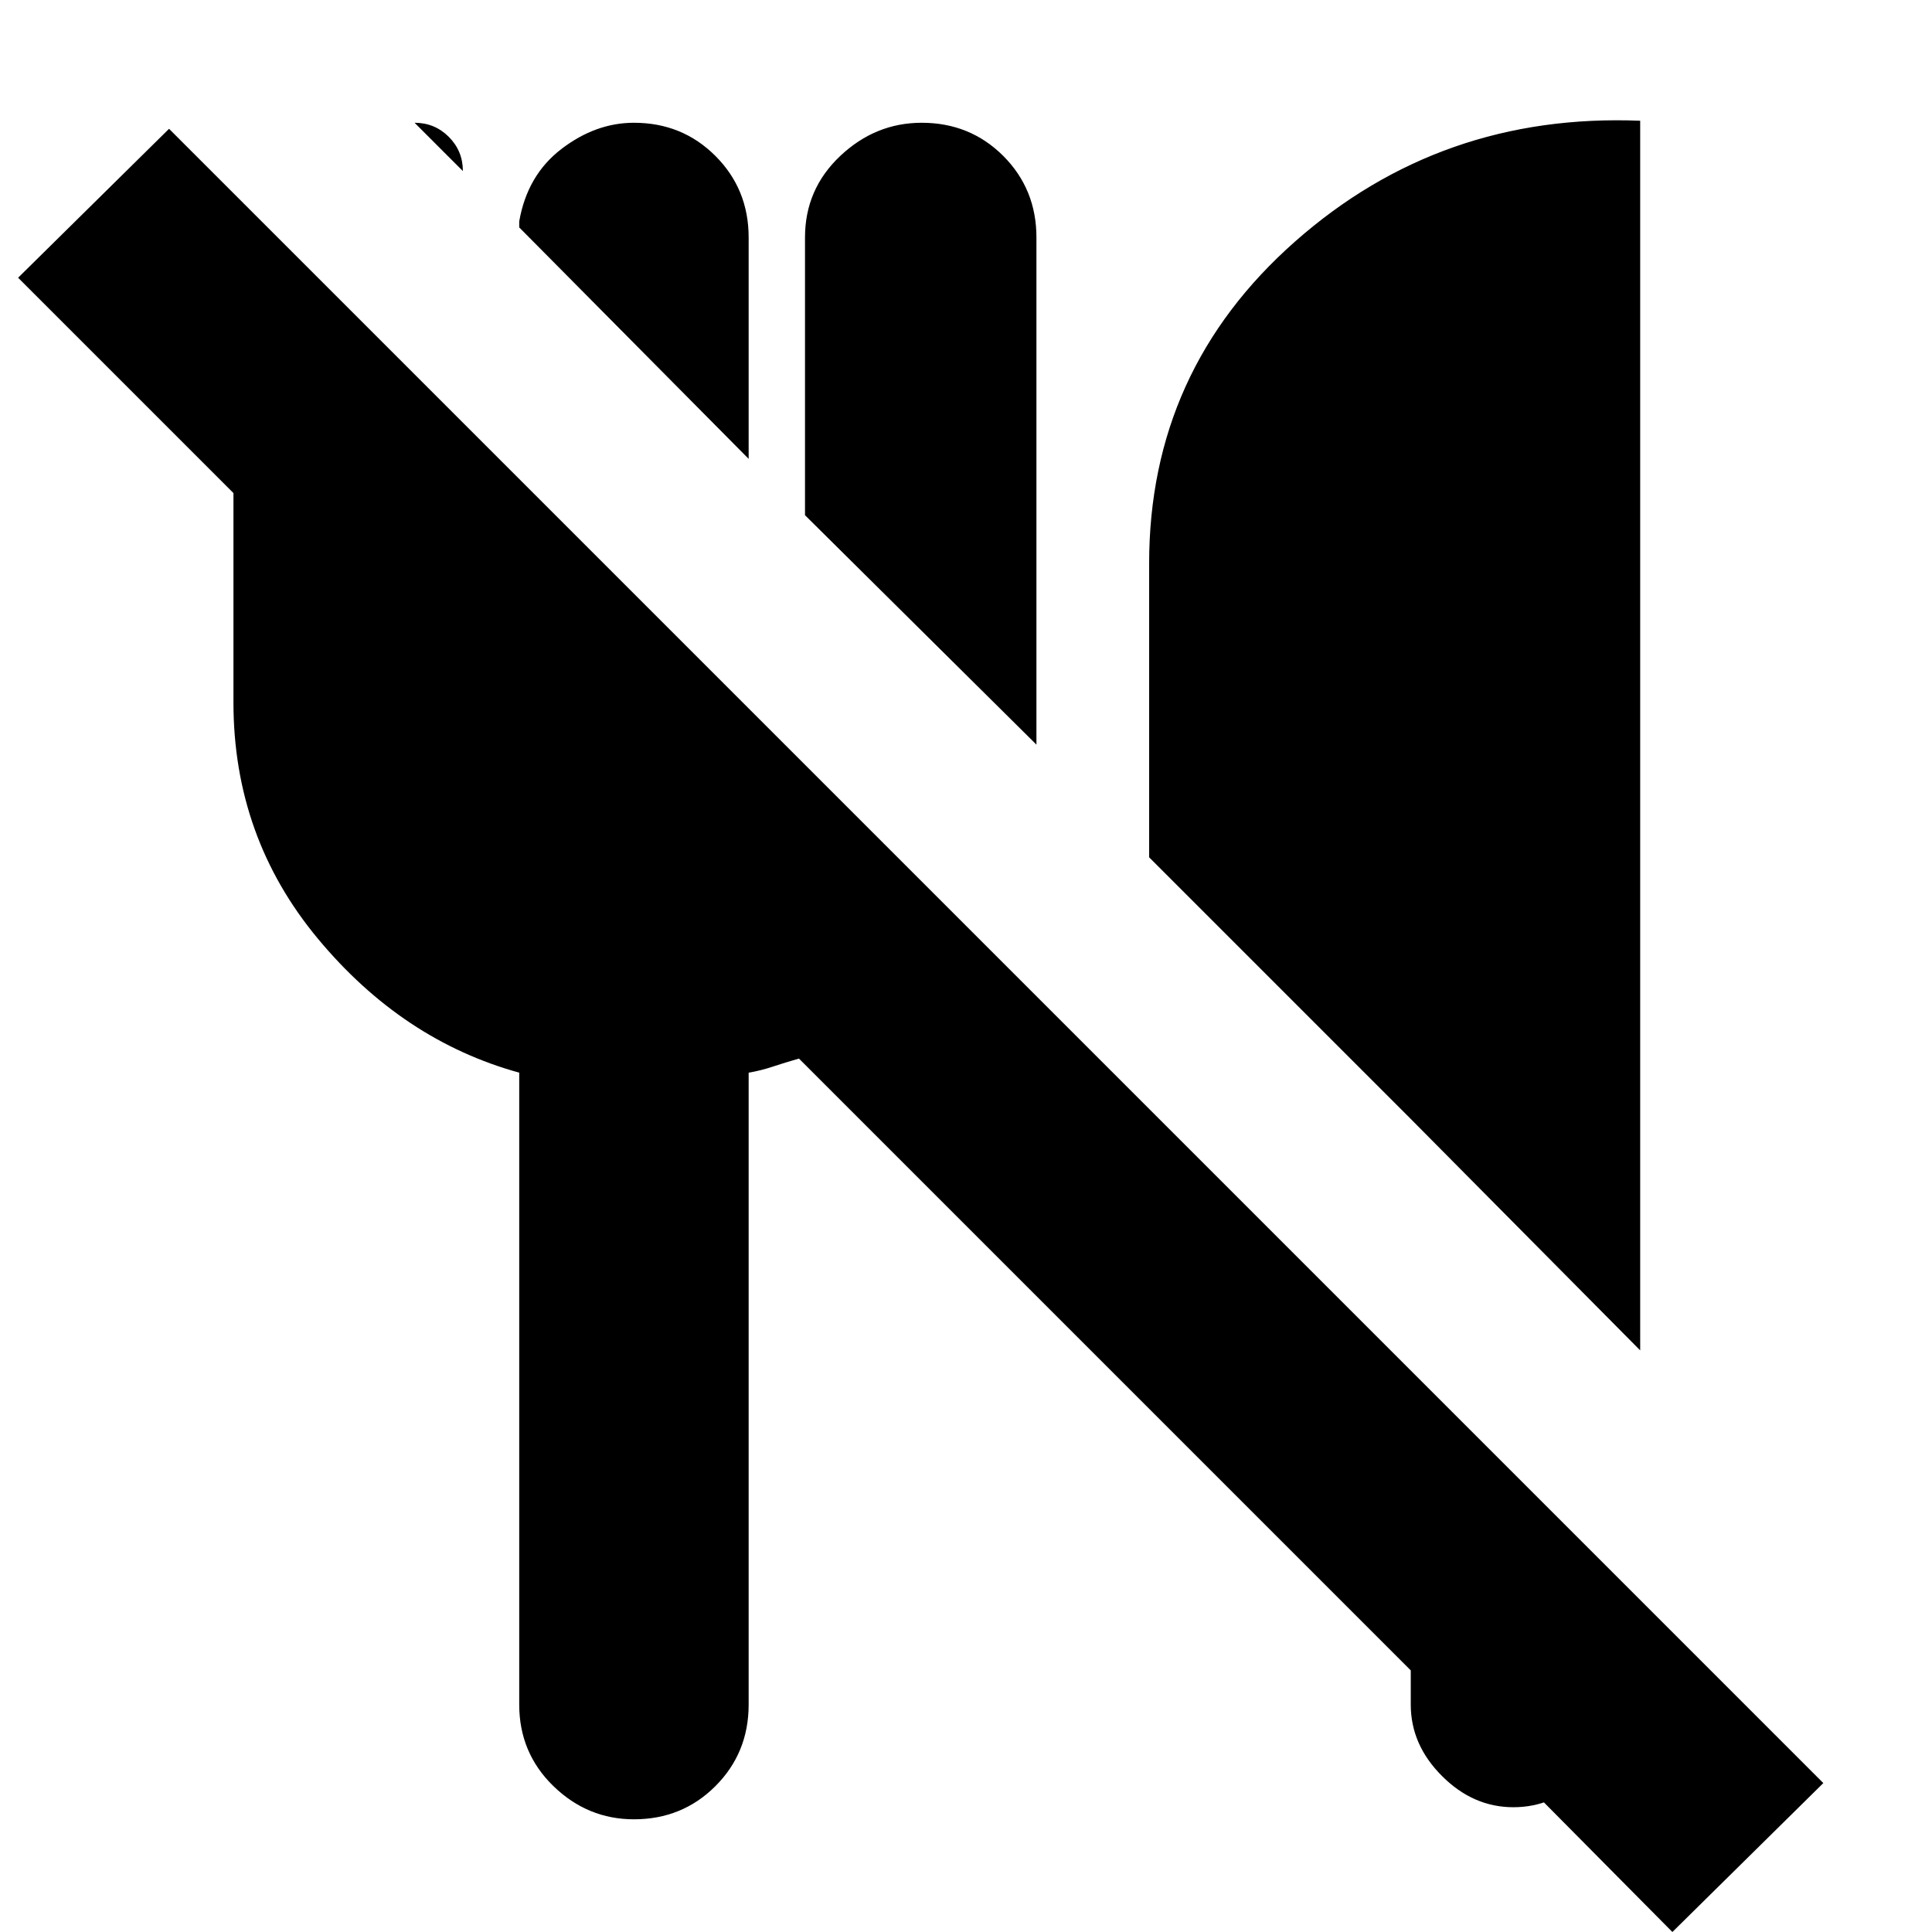 <svg xmlns="http://www.w3.org/2000/svg" height="24" width="24"><path d="M20.775 24 17.975 21.175H20.05Q20.05 21.7 19.675 22.075Q19.3 22.45 18.8 22.45Q18.3 22.45 17.913 22.062Q17.525 21.675 17.525 21.175V20.75L9.925 13.15Q9.75 13.2 9.6 13.25Q9.45 13.3 9.3 13.325V21.175Q9.3 21.775 8.887 22.188Q8.475 22.6 7.875 22.6Q7.3 22.6 6.875 22.188Q6.45 21.775 6.45 21.175V13.325Q5 12.925 3.95 11.662Q2.9 10.4 2.9 8.725V6.125L0.225 3.45L2.1 1.6L22.65 22.15ZM20.375 16.775 17.525 13.9 14.275 10.65V7Q14.275 4.6 16.088 3Q17.9 1.4 20.375 1.5ZM12.875 9.25 10 6.4V2.95Q10 2.35 10.438 1.937Q10.875 1.525 11.45 1.525Q12.05 1.525 12.463 1.937Q12.875 2.35 12.875 2.95ZM5.975 9.175ZM9.3 5.7 6.45 2.825V2.75Q6.55 2.175 6.975 1.85Q7.4 1.525 7.875 1.525Q8.475 1.525 8.887 1.937Q9.3 2.35 9.3 2.95ZM5.75 2.125 5.15 1.525Q5.4 1.525 5.575 1.7Q5.75 1.875 5.75 2.125Z"/></svg>